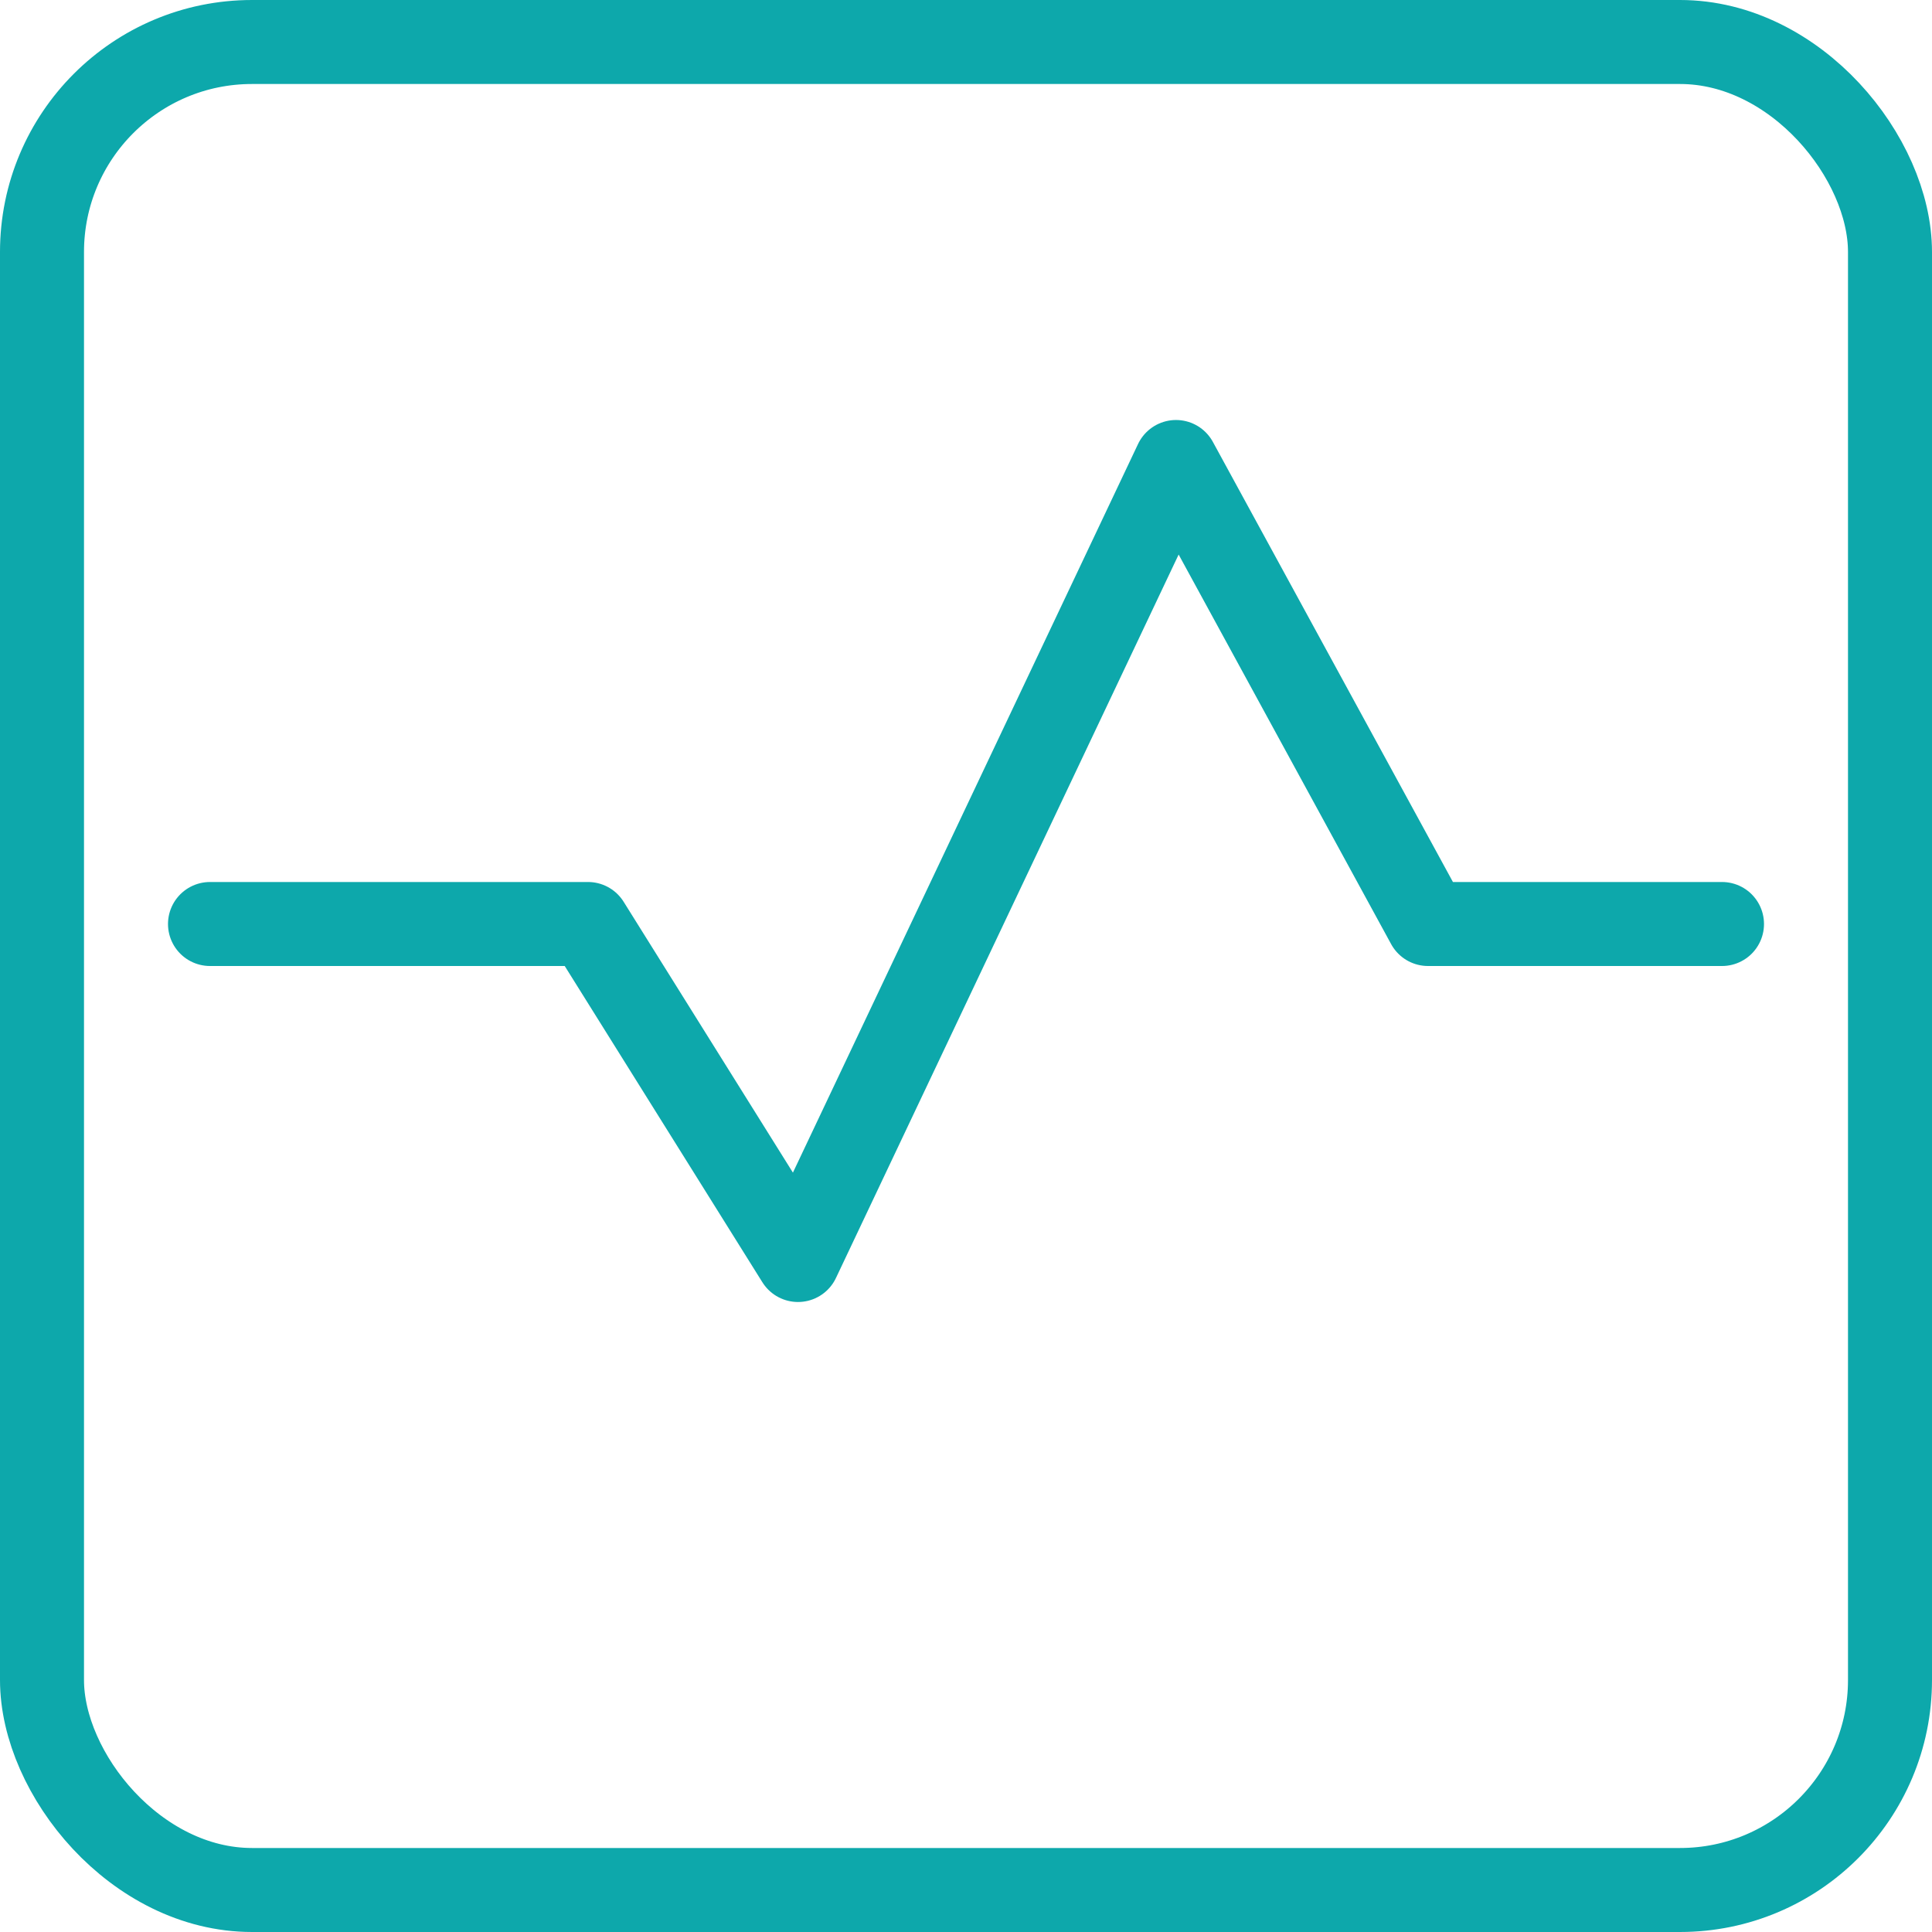 <?xml version="1.0" encoding="UTF-8" standalone="no"?>
<svg width="46px" height="46px" viewBox="0 0 46 46" version="1.1" xmlns="http://www.w3.org/2000/svg" xmlns:xlink="http://www.w3.org/1999/xlink">
    <!-- Generator: sketchtool 40.3 (33839) - http://www.bohemiancoding.com/sketch -->
    <title>4554760E-F48A-4DD8-B719-F92CB0C403B6</title>
    <desc>Created with sketchtool.</desc>
    <defs></defs>
    <g id="Page-1" stroke="none" stroke-width="1" fill="none" fill-rule="evenodd">
        <g id="desktop_icons" transform="translate(-398, -1625)" stroke="#0DA8AB" stroke-width="2">
            <g id="System-performance-Copy" transform="translate(386, 1613)">
                <rect id="Rectangle-15" x="13" y="13" width="44" height="44" rx="5"></rect>
                <polyline id="Path-10" stroke-linecap="round" stroke-linejoin="round" points="17 34 26 34 31 42 40 23 46 34 53 34"></polyline>
            </g>
        </g>
    </g>
</svg>